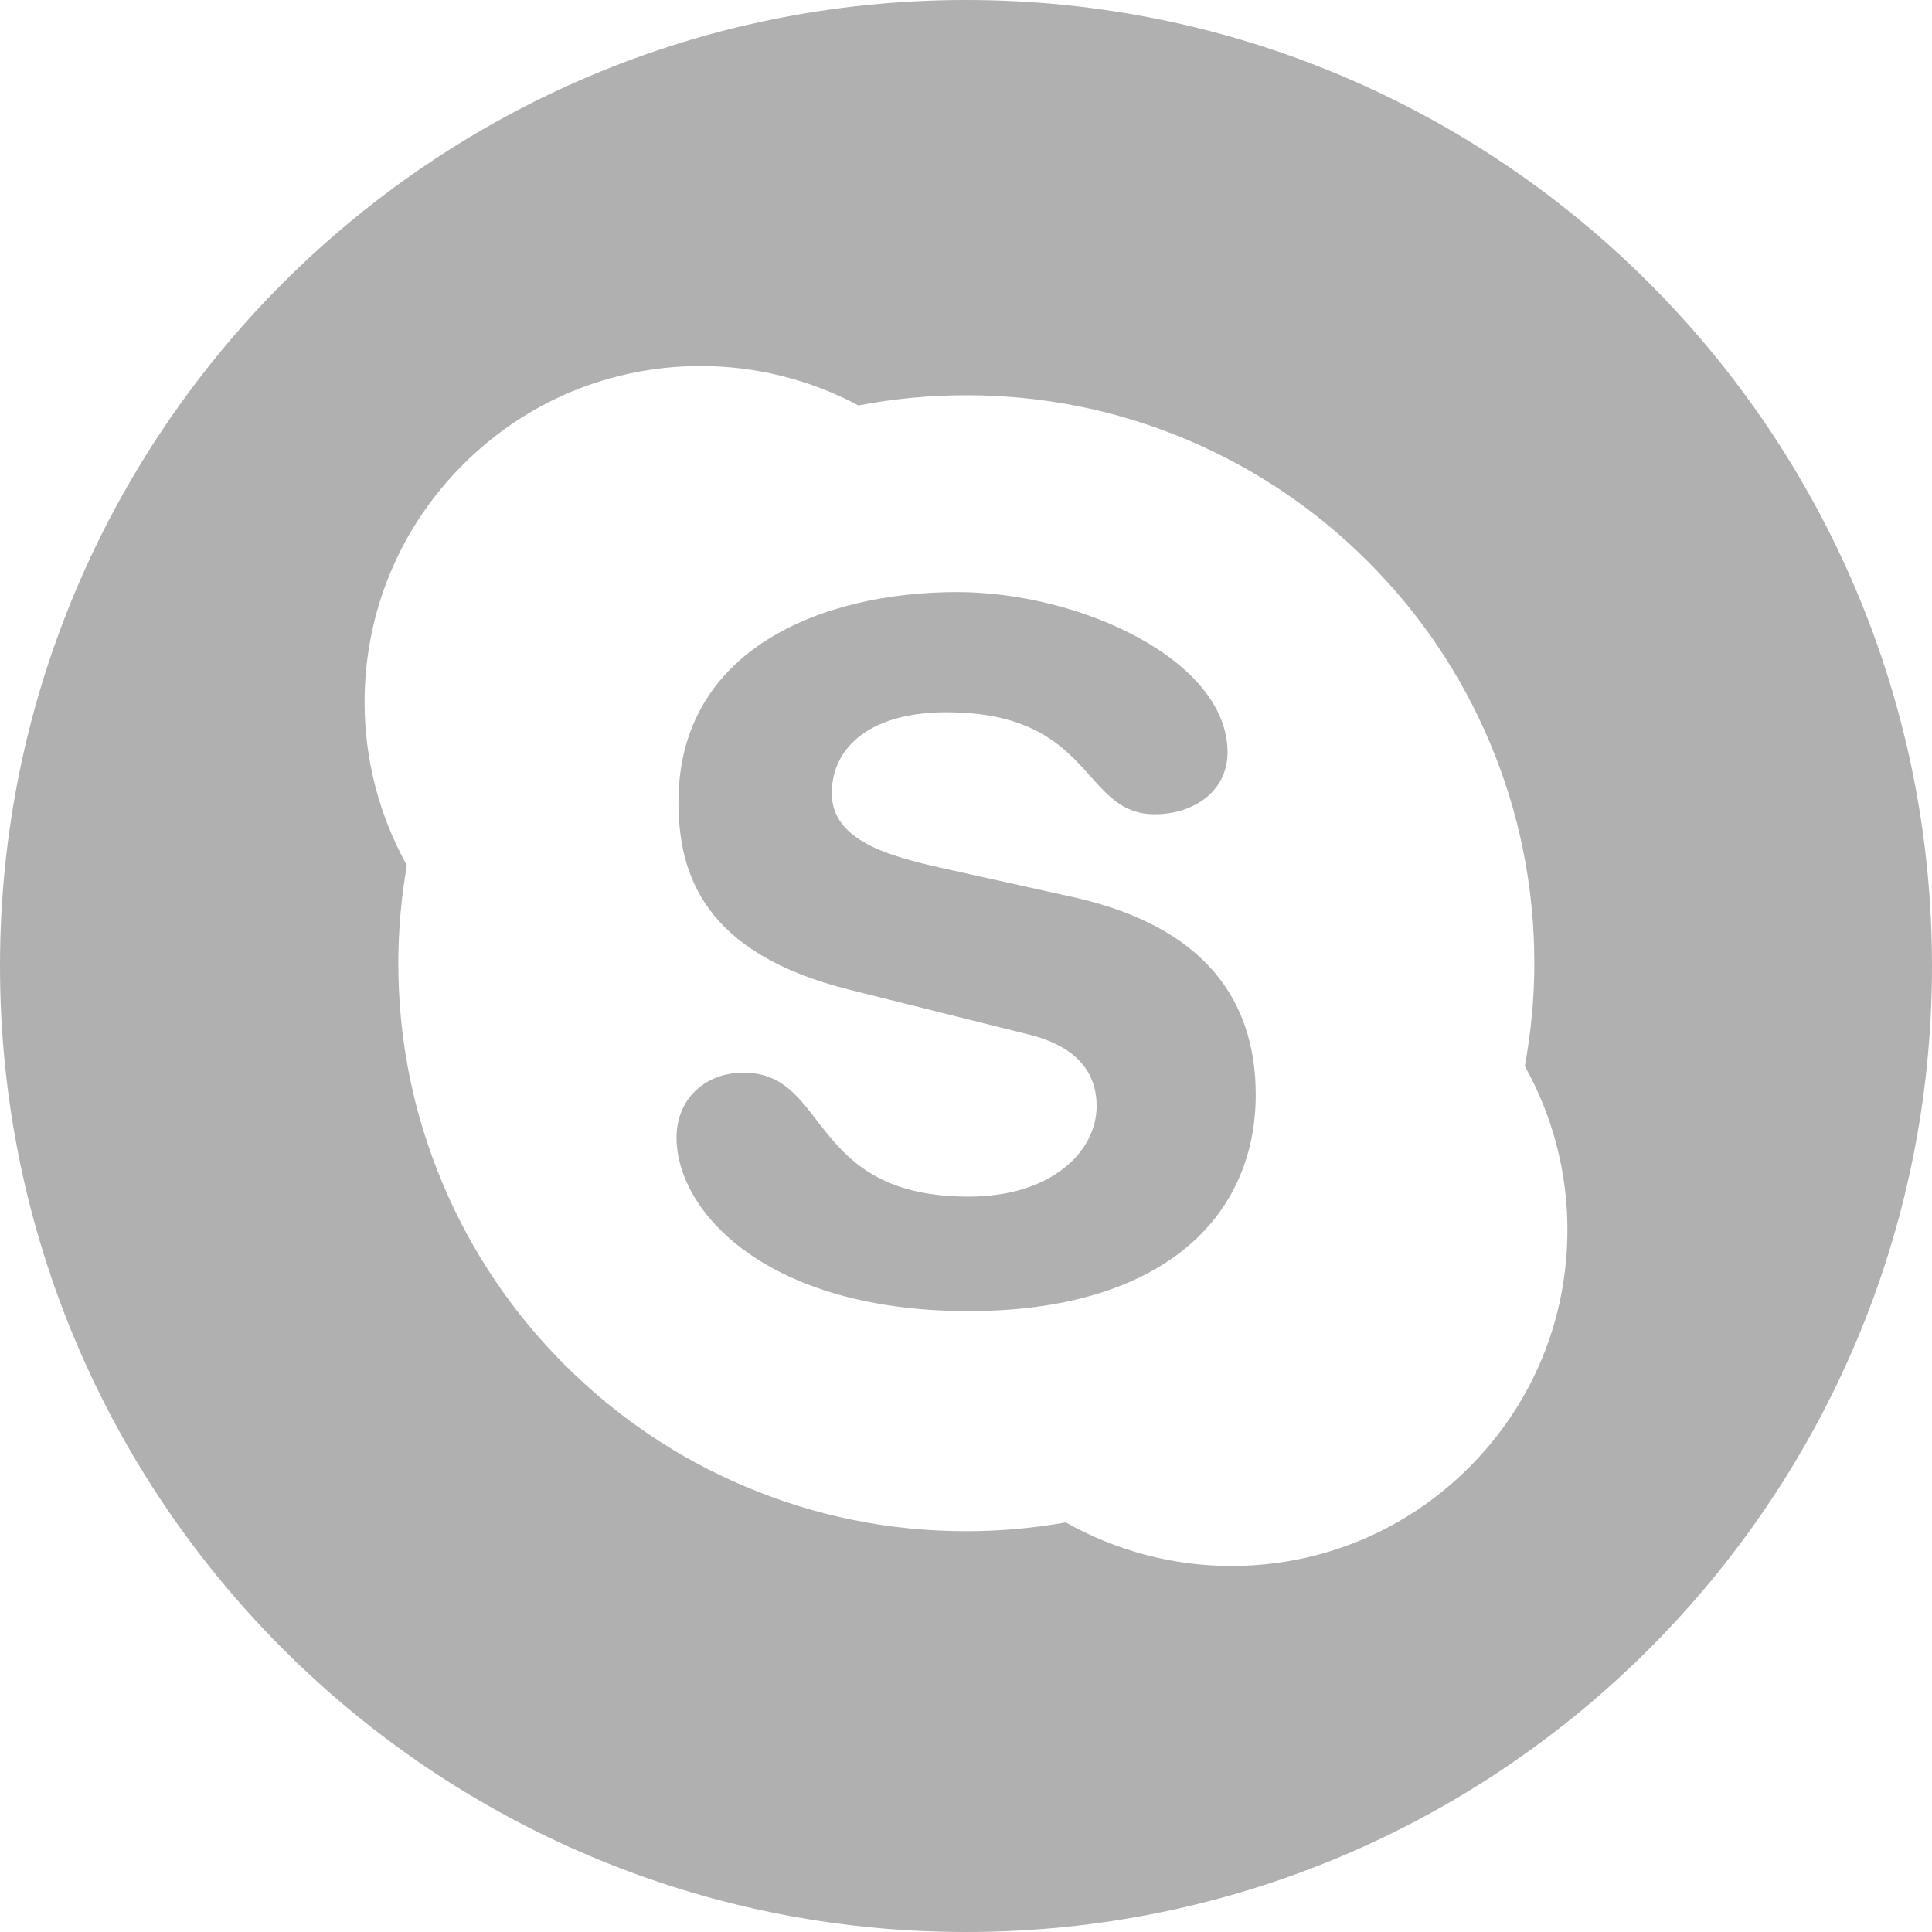 <svg width="24" height="24" viewBox="0 0 24 24" fill="none" xmlns="http://www.w3.org/2000/svg">
<path d="M13.333 11.145L11.683 10.779C11.055 10.636 10.333 10.447 10.333 9.855C10.333 9.262 10.839 8.848 11.754 8.848C13.598 8.848 13.43 10.115 14.345 10.115C14.827 10.115 15.249 9.832 15.249 9.345C15.249 8.208 13.43 7.355 11.887 7.355C10.212 7.355 8.428 8.067 8.428 9.961C8.428 10.874 8.754 11.844 10.55 12.294L12.779 12.851C13.454 13.017 13.623 13.397 13.623 13.739C13.623 14.309 13.057 14.865 12.032 14.865C10.031 14.865 10.309 13.325 9.236 13.325C8.754 13.325 8.404 13.657 8.404 14.13C8.404 15.054 9.526 16.287 12.032 16.287C14.417 16.287 15.599 15.137 15.599 13.598C15.599 12.603 15.141 11.548 13.333 11.145V11.145Z" fill="#B0B0B0"/>
<path d="M12 0C5.374 0 0 5.374 0 12C0 18.626 5.374 24 12 24C18.626 24 24 18.626 24 12C24 5.374 18.626 0 12 0ZM18.248 18.23C17.459 19.019 16.41 19.453 15.295 19.453C14.572 19.453 13.865 19.265 13.24 18.912C12.834 18.984 12.419 19.021 12.004 19.021C11.052 19.021 10.127 18.835 9.258 18.466C8.417 18.112 7.663 17.602 7.014 16.954C6.367 16.307 5.858 15.552 5.503 14.712C5.135 13.842 4.948 12.918 4.948 11.965C4.948 11.557 4.985 11.149 5.054 10.749C4.711 10.132 4.529 9.434 4.529 8.724C4.529 7.608 4.964 6.559 5.752 5.771C6.541 4.981 7.59 4.547 8.706 4.547C9.389 4.547 10.065 4.717 10.665 5.037C10.666 5.036 10.667 5.036 10.668 5.036C11.106 4.952 11.555 4.91 12.004 4.91C12.957 4.91 13.881 5.096 14.75 5.464C15.59 5.82 16.345 6.328 16.993 6.976C17.641 7.624 18.15 8.379 18.505 9.219C18.873 10.089 19.06 11.013 19.06 11.965C19.06 12.395 19.019 12.825 18.942 13.244C19.288 13.864 19.471 14.564 19.471 15.277C19.471 16.392 19.037 17.442 18.248 18.23V18.23Z" fill="#B0B0B0"/>
</svg>
